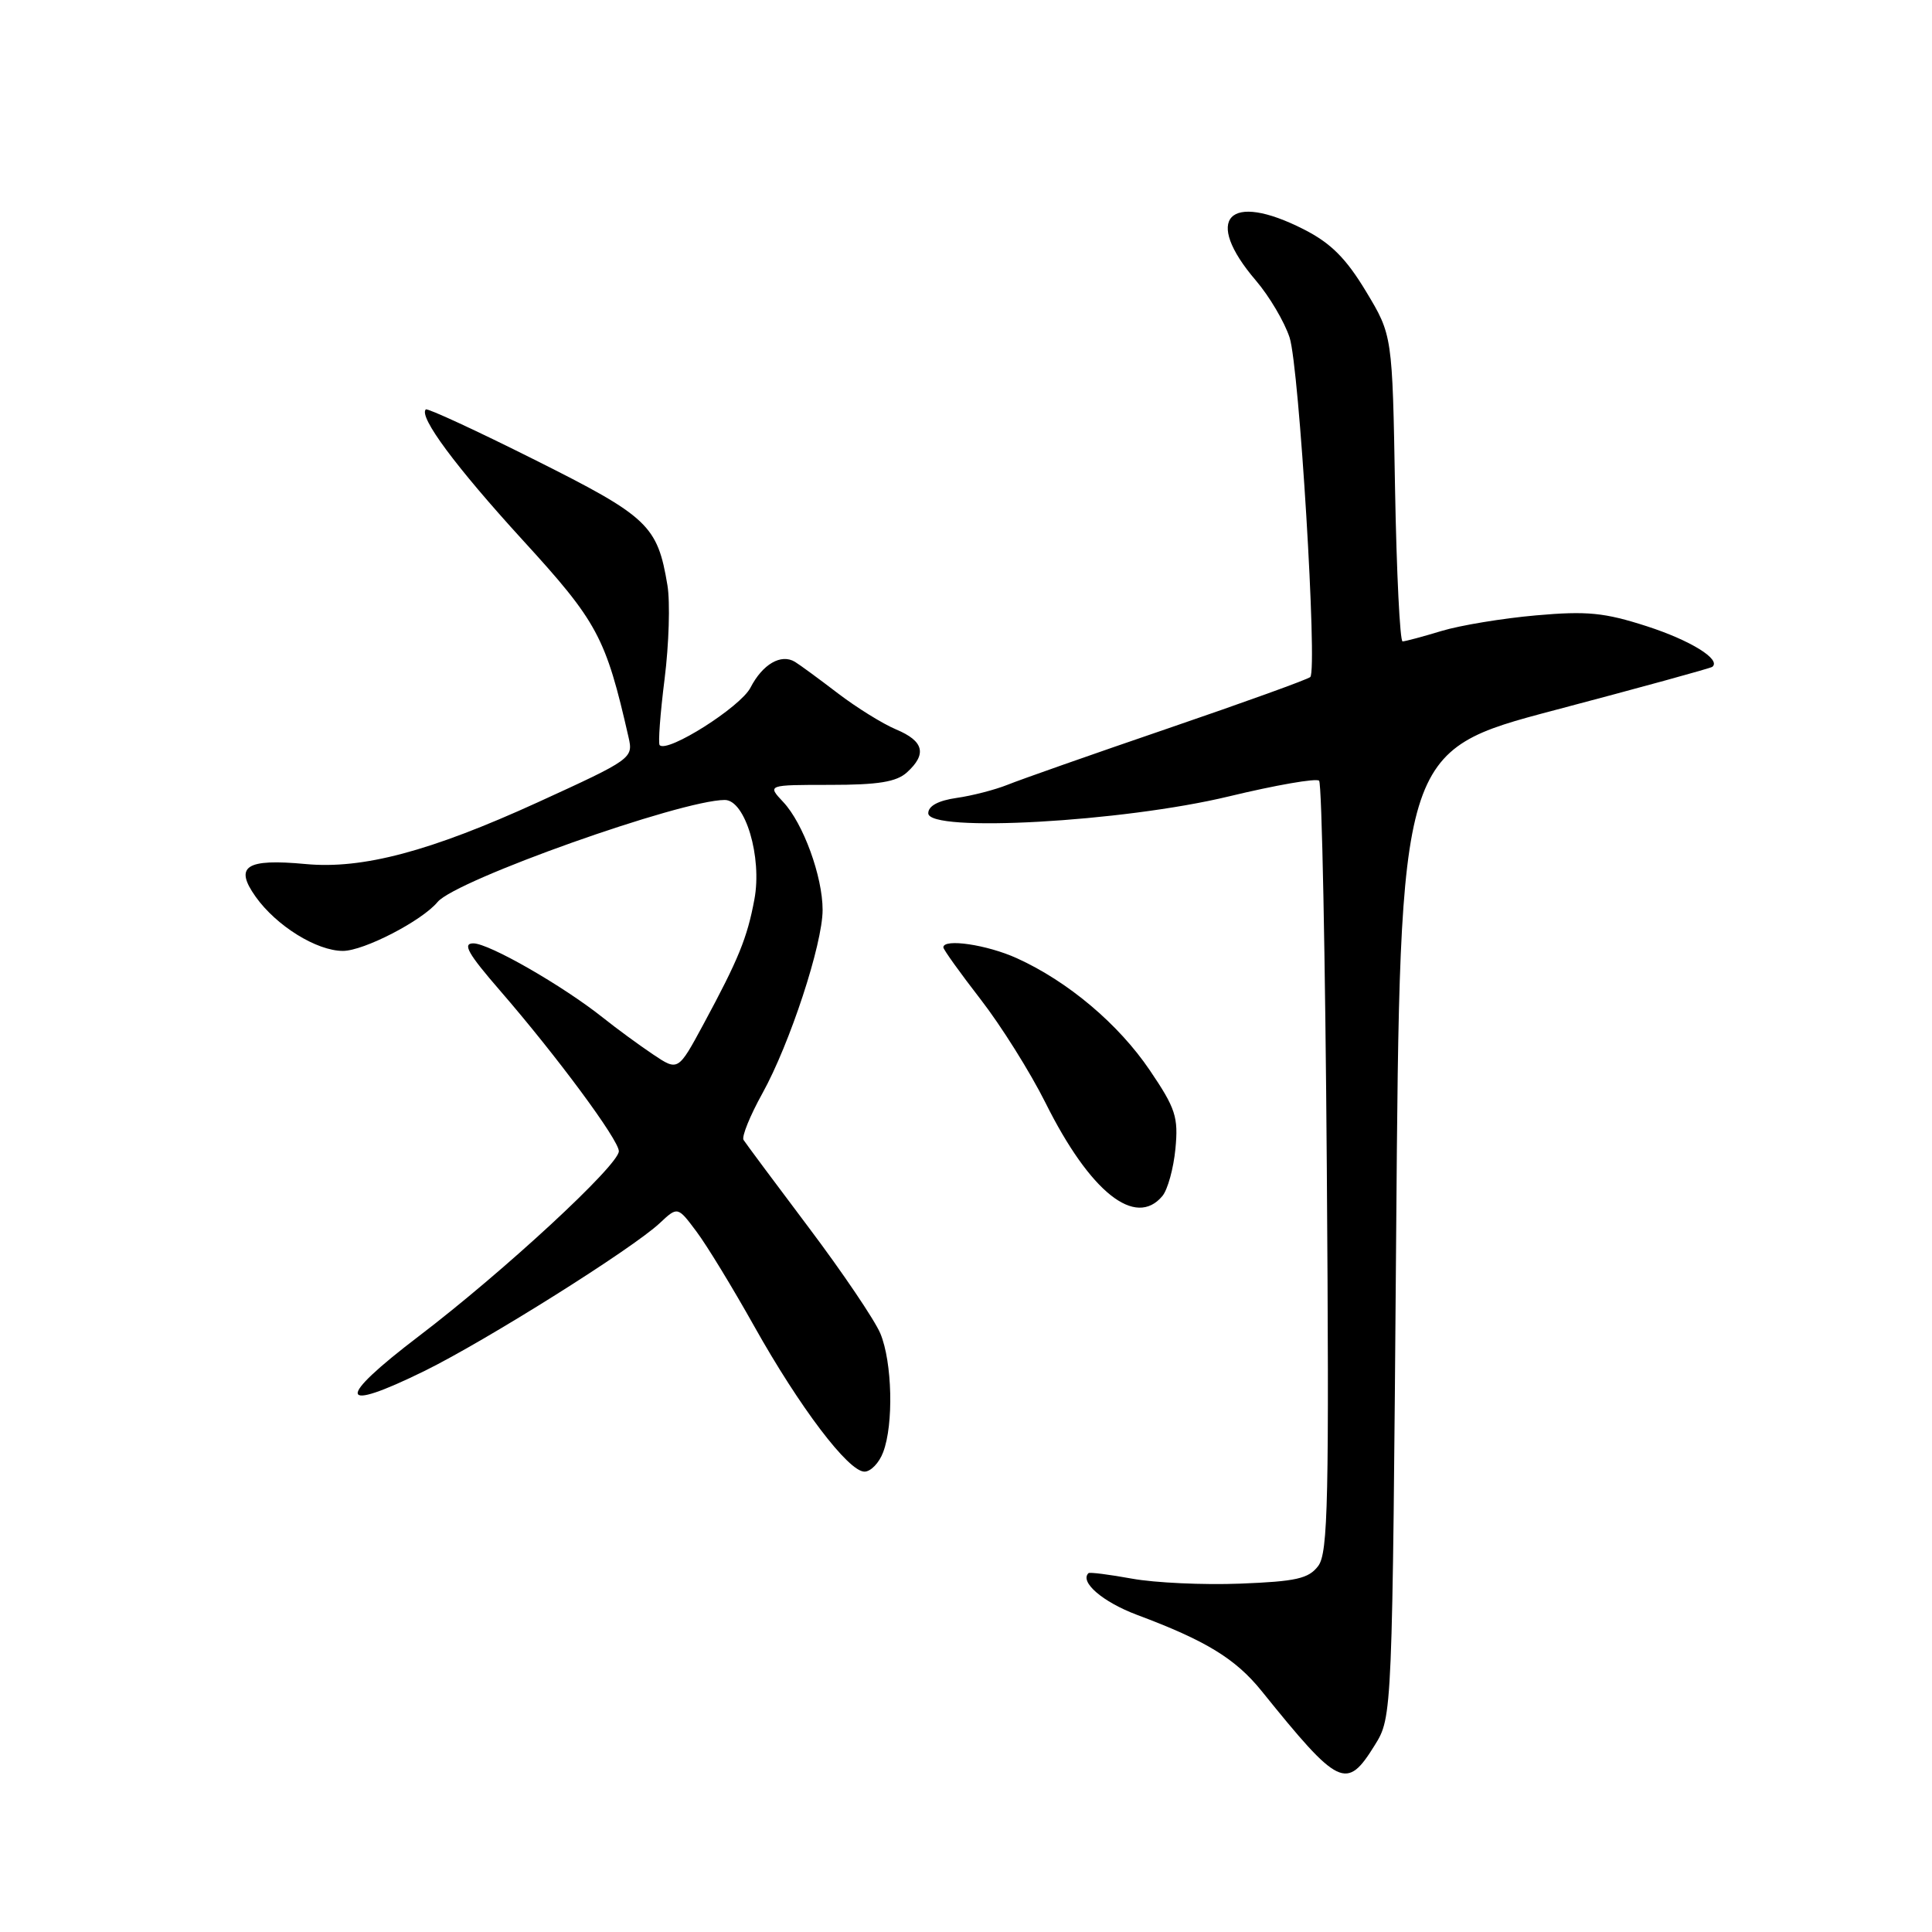 <?xml version="1.0" encoding="UTF-8" standalone="no"?>
<!DOCTYPE svg PUBLIC "-//W3C//DTD SVG 1.1//EN" "http://www.w3.org/Graphics/SVG/1.1/DTD/svg11.dtd" >
<svg xmlns="http://www.w3.org/2000/svg" xmlns:xlink="http://www.w3.org/1999/xlink" version="1.1" viewBox="0 0 256 256">
 <g >
 <path fill="currentColor"
d=" M 182.16 231.25 C 184.49 227.50 184.49 227.50 185.00 163.51 C 185.50 99.52 185.50 99.52 206.00 94.10 C 217.28 91.12 226.68 88.54 226.89 88.36 C 228.10 87.39 224.02 84.86 218.21 82.98 C 212.59 81.17 210.31 80.94 203.53 81.54 C 199.11 81.93 193.47 82.86 191.00 83.61 C 188.53 84.36 186.21 84.98 185.85 84.99 C 185.50 85.00 185.05 75.87 184.85 64.71 C 184.50 44.42 184.50 44.42 181.00 38.61 C 178.35 34.22 176.35 32.22 172.78 30.40 C 162.77 25.30 159.36 28.93 166.41 37.17 C 168.19 39.25 170.20 42.65 170.88 44.73 C 172.15 48.62 174.59 88.74 173.62 89.71 C 173.32 90.01 164.85 93.07 154.79 96.51 C 144.73 99.95 135.15 103.32 133.50 103.99 C 131.85 104.65 128.81 105.44 126.75 105.73 C 124.33 106.08 123.00 106.79 123.00 107.76 C 123.00 110.35 148.79 108.91 162.82 105.53 C 169.04 104.03 174.43 103.09 174.79 103.45 C 175.15 103.81 175.61 126.92 175.81 154.80 C 176.13 198.82 175.98 205.76 174.67 207.50 C 173.40 209.18 171.75 209.55 164.33 209.84 C 159.47 210.03 153.02 209.73 150.00 209.18 C 146.97 208.63 144.38 208.30 144.23 208.45 C 143.03 209.62 146.12 212.27 150.64 213.97 C 159.80 217.39 163.72 219.79 167.18 224.08 C 177.45 236.81 178.42 237.28 182.16 231.25 Z  M 117.02 192.43 C 118.43 188.75 118.23 180.48 116.65 176.69 C 115.90 174.91 111.63 168.59 107.15 162.64 C 102.67 156.69 98.79 151.47 98.52 151.04 C 98.26 150.61 99.38 147.83 101.02 144.88 C 104.66 138.31 109.00 125.09 109.00 120.57 C 109.00 116.13 106.43 109.09 103.79 106.28 C 101.65 104.00 101.65 104.00 110.00 104.00 C 116.36 104.00 118.78 103.61 120.17 102.35 C 122.85 99.92 122.42 98.20 118.75 96.66 C 116.96 95.91 113.47 93.74 111.00 91.85 C 108.53 89.96 105.98 88.09 105.34 87.70 C 103.50 86.58 101.05 88.00 99.44 91.12 C 98.11 93.69 88.46 99.80 87.41 98.74 C 87.19 98.52 87.48 94.58 88.06 89.98 C 88.64 85.38 88.81 79.79 88.44 77.56 C 87.12 69.61 85.92 68.47 70.86 60.93 C 63.12 57.05 56.62 54.05 56.42 54.25 C 55.46 55.21 60.37 61.83 69.23 71.53 C 79.19 82.42 80.26 84.40 83.29 97.71 C 83.92 100.47 83.73 100.61 71.26 106.31 C 57.02 112.81 48.03 115.20 40.50 114.49 C 32.58 113.75 31.00 114.78 33.88 118.83 C 36.63 122.69 41.96 126.00 45.44 126.00 C 48.20 126.00 55.91 122.02 57.98 119.52 C 60.40 116.61 90.26 106.00 96.04 106.00 C 98.75 106.00 101.01 113.58 99.96 119.18 C 99.01 124.29 97.86 127.10 93.21 135.72 C 89.85 141.94 89.85 141.94 86.54 139.72 C 84.72 138.50 81.71 136.30 79.86 134.82 C 74.52 130.58 64.79 125.00 62.72 125.00 C 61.24 125.00 62.01 126.36 66.25 131.25 C 73.75 139.90 82.00 151.05 82.00 152.54 C 82.00 154.38 66.74 168.49 55.51 177.04 C 44.41 185.49 44.72 187.33 56.31 181.63 C 64.48 177.60 83.84 165.43 87.41 162.08 C 89.79 159.85 89.79 159.85 92.28 163.18 C 93.65 165.00 97.09 170.65 99.93 175.72 C 105.96 186.48 112.41 195.00 114.55 195.00 C 115.37 195.00 116.49 193.85 117.02 192.43 Z  M 154.03 158.47 C 154.73 157.62 155.50 154.81 155.75 152.22 C 156.15 148.02 155.78 146.87 152.35 141.81 C 148.20 135.68 141.51 130.04 134.74 126.97 C 130.80 125.18 125.00 124.32 125.00 125.53 C 125.00 125.82 127.22 128.91 129.92 132.40 C 132.63 135.89 136.50 142.06 138.53 146.12 C 144.43 157.97 150.46 162.77 154.03 158.47 Z "/>
</g>
</svg>